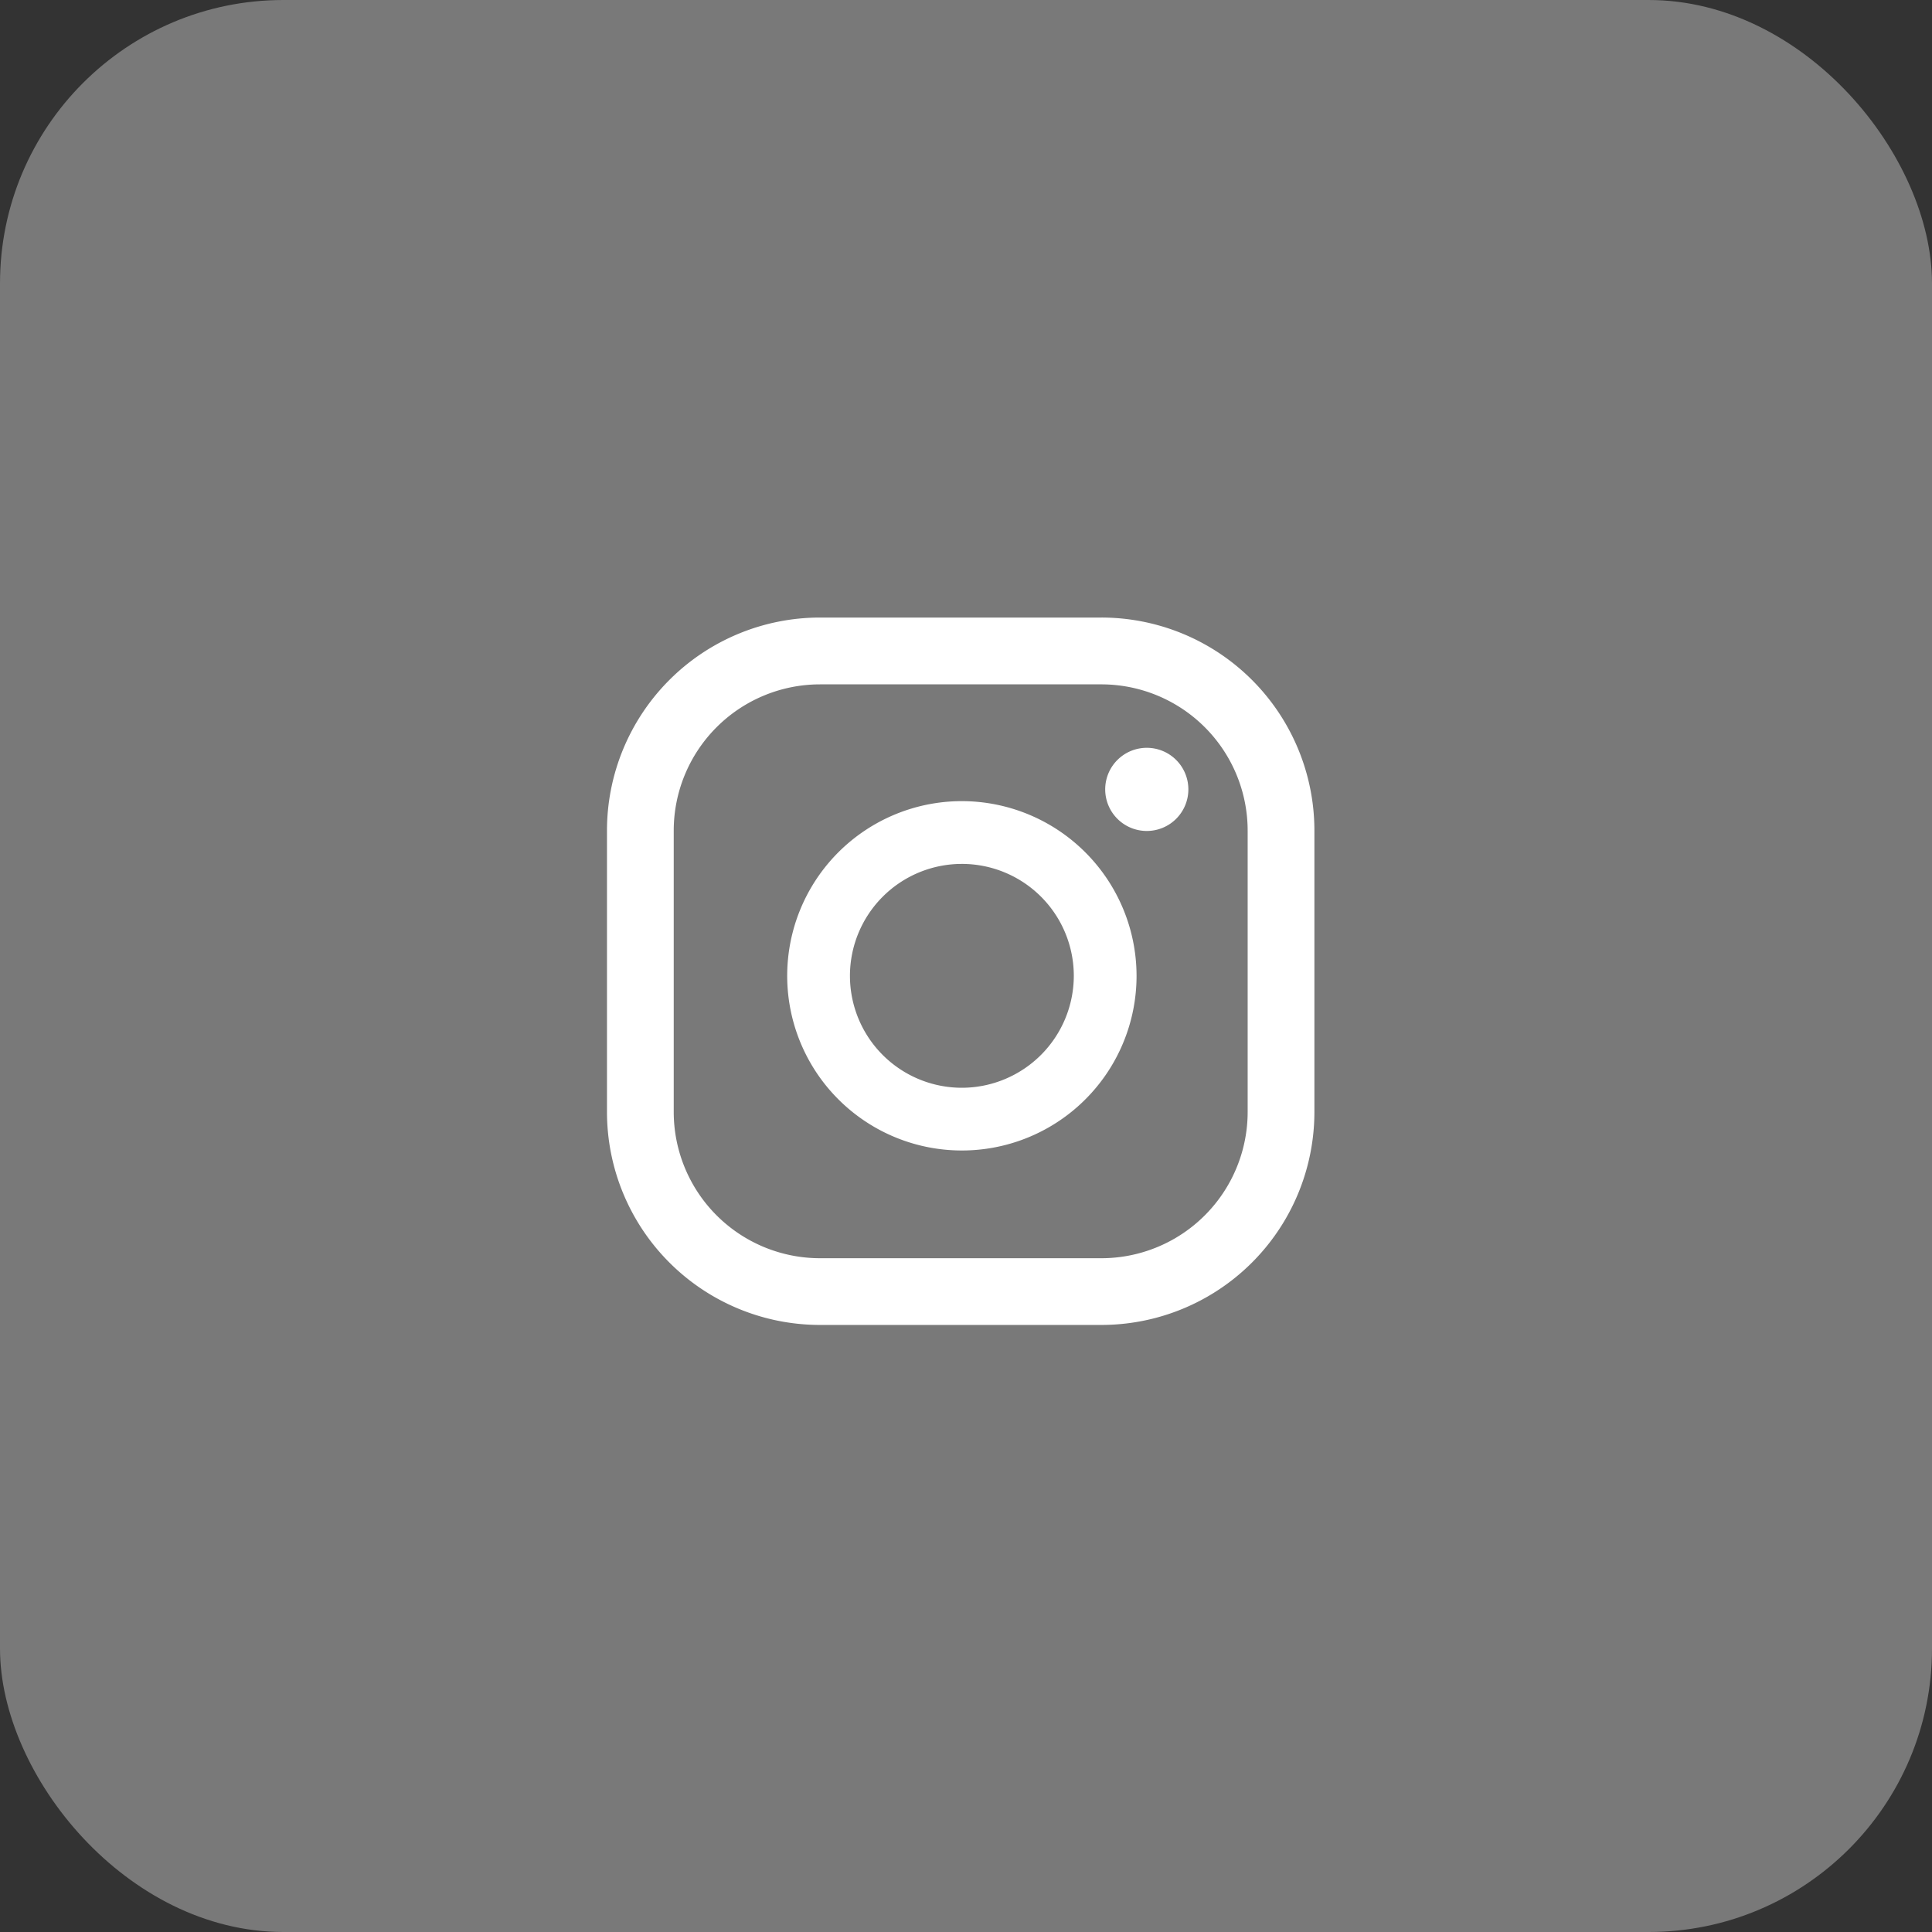 <svg xmlns="http://www.w3.org/2000/svg" width="75" height="75" viewBox="0 0 75 75">
  <rect x="0" y="0" width="75" height="75" fill="#333333" stroke="none"/>
  <g id="Group_8873" data-name="Group 8873" transform="translate(-1443 -8239)">
    <rect id="Rectangle_2907" data-name="Rectangle 2907" width="75" height="75" rx="11" transform="translate(1443 8239)" fill="#fff" opacity="0.34"/>
    <path id="Path_11307" data-name="Path 11307" d="M1172.635,3441.683a1.614,1.614,0,1,0,1.614,1.614,1.613,1.613,0,0,0-1.614-1.614m-7.177,2.07a6.781,6.781,0,1,0,6.78,6.781,6.789,6.789,0,0,0-6.78-6.781m0,11.127a4.345,4.345,0,1,1,4.344-4.346,4.352,4.352,0,0,1-4.344,4.346m13.684-9.983a8.272,8.272,0,0,0-8.273-8.271h-10.918a8.272,8.272,0,0,0-8.271,8.271v10.919a8.271,8.271,0,0,0,8.271,8.271h10.918a8.271,8.271,0,0,0,8.273-8.271Zm-2.591,10.919a5.681,5.681,0,0,1-5.682,5.681h-10.918a5.681,5.681,0,0,1-5.68-5.681V3444.9a5.681,5.681,0,0,1,5.68-5.68h10.918a5.681,5.681,0,0,1,5.682,5.68Z" transform="translate(314.883 4826.347)" fill="#fff"/>
  </g>
</svg>
